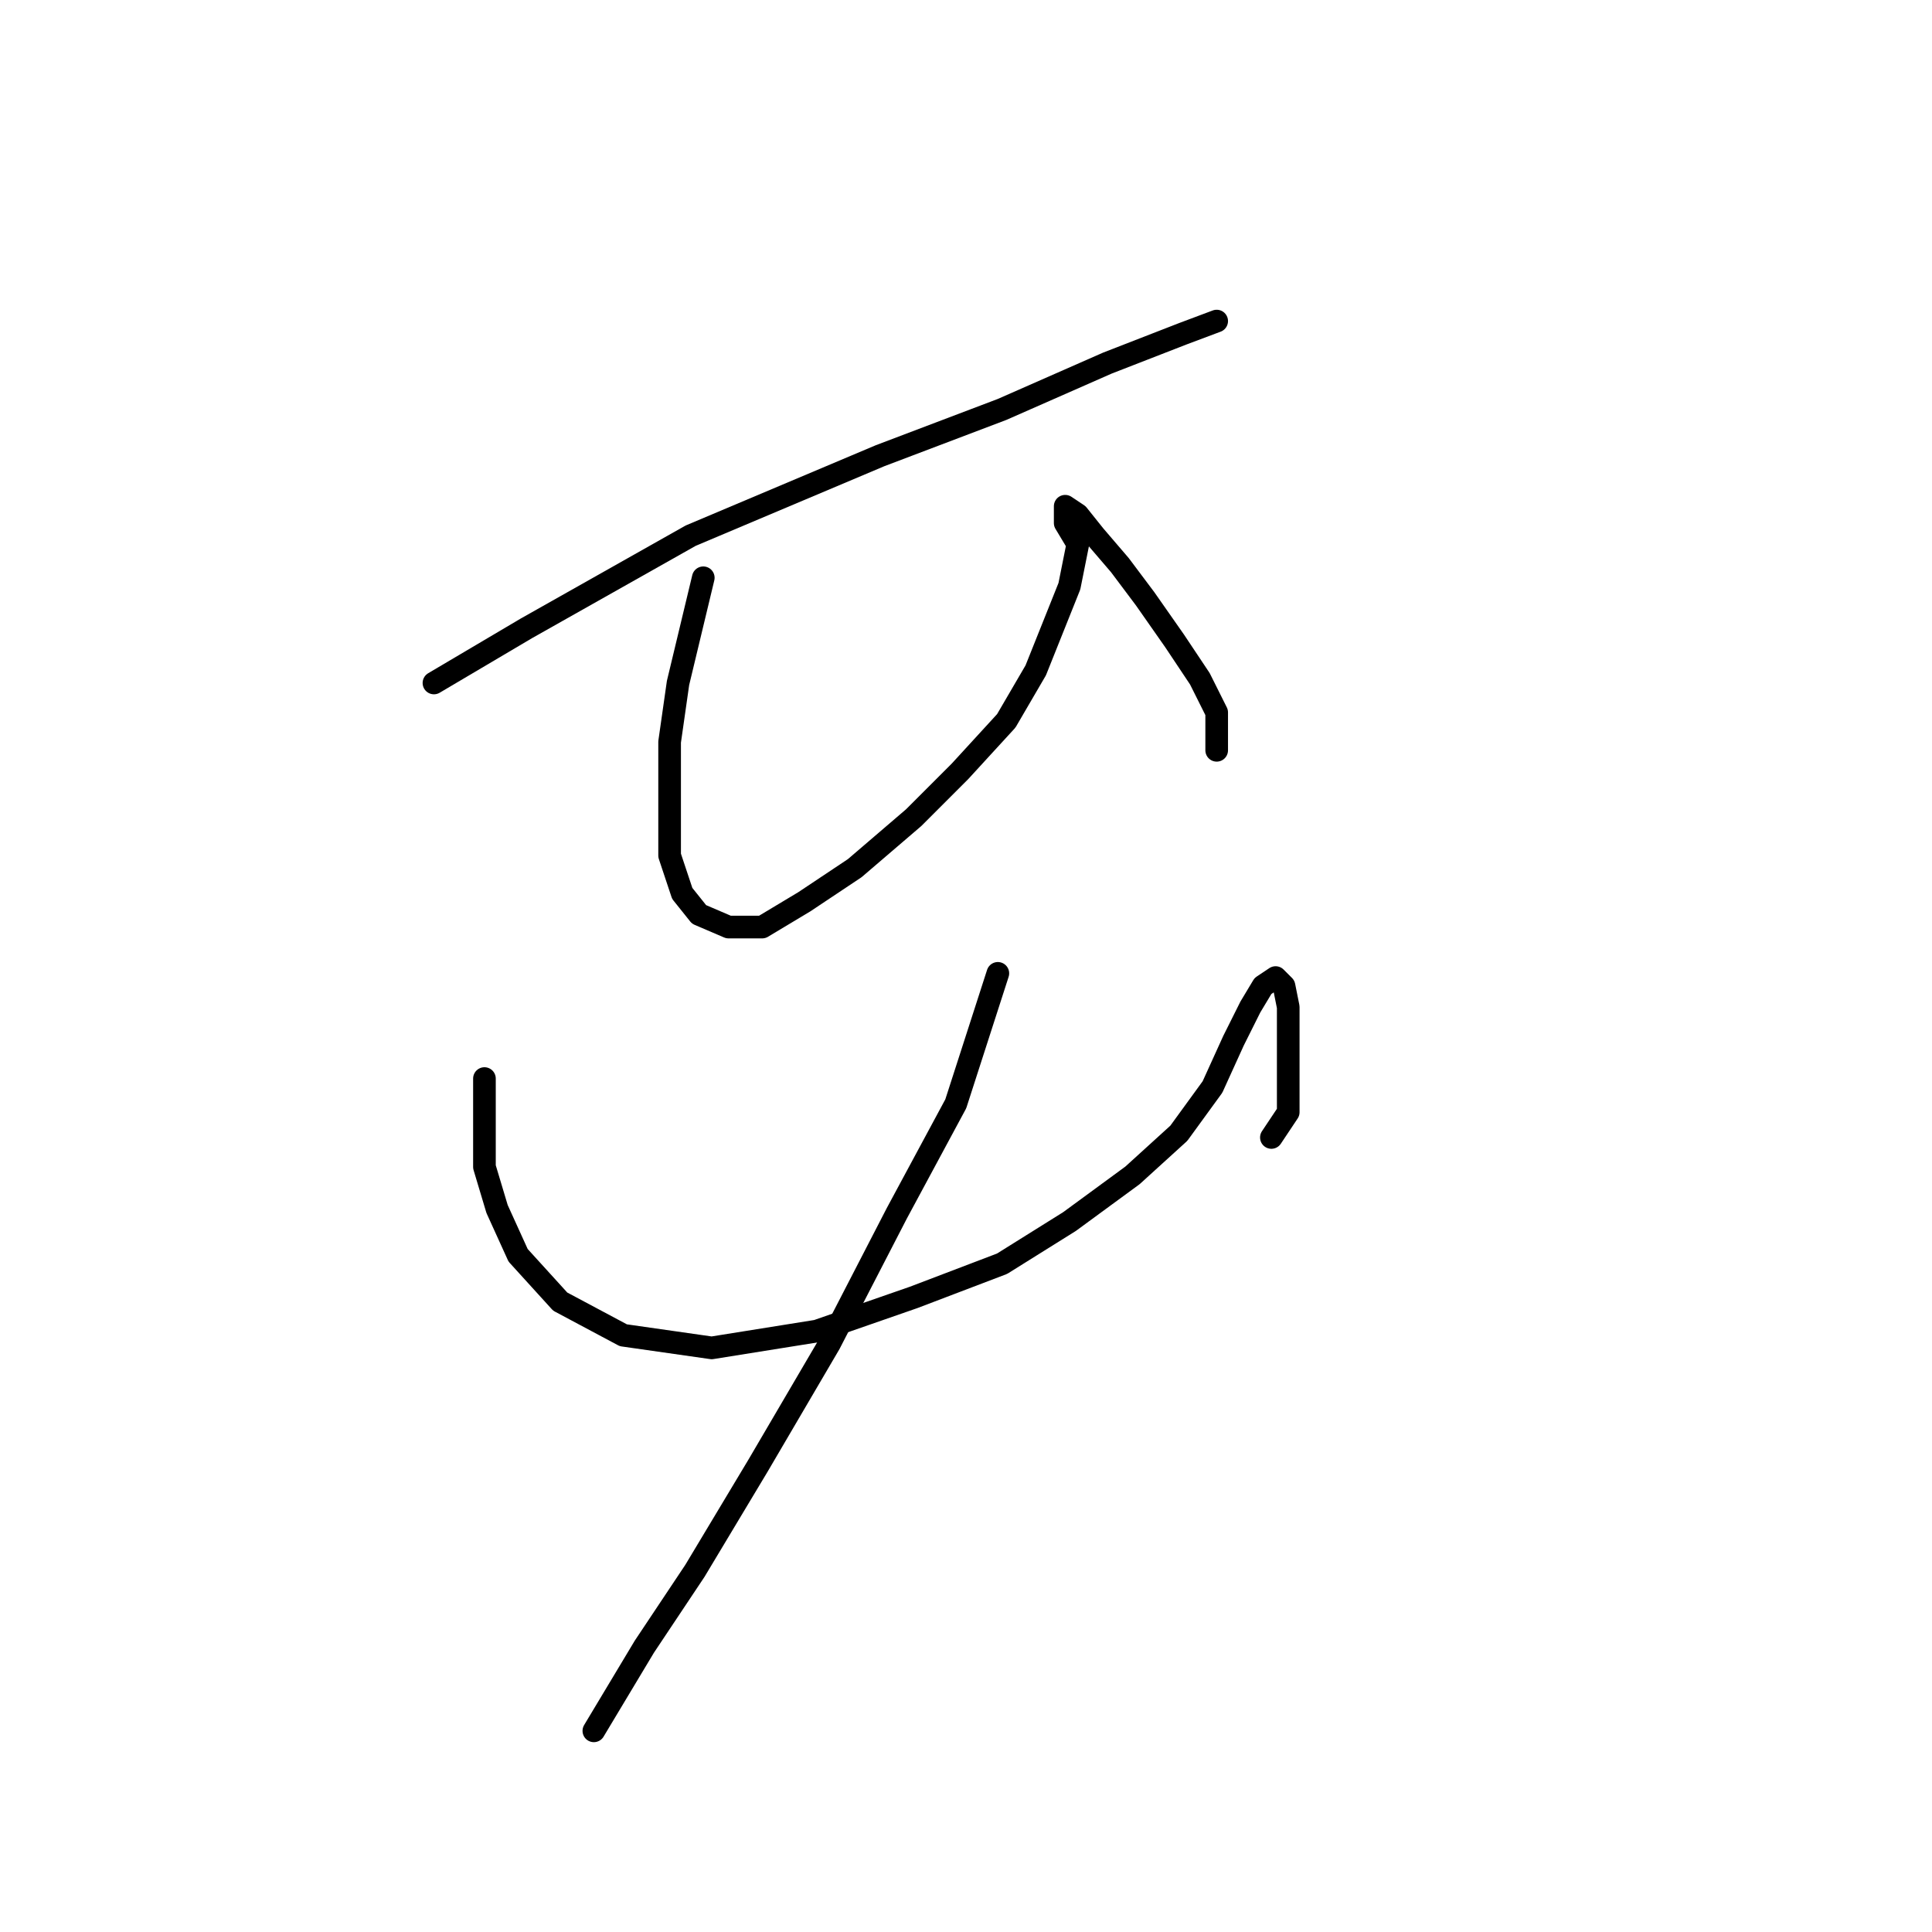 <?xml version="1.0" standalone="no"?>
    <svg width="256" height="256" xmlns="http://www.w3.org/2000/svg" version="1.1">
    <polyline stroke="black" stroke-width="3" stroke-linecap="round" fill="transparent" stroke-linejoin="round" points="57.5 90.498 69.768 83.249 91.515 70.981 116.608 60.387 132.779 54.253 146.719 48.119 156.756 44.216 161.217 42.543 161.217 42.543 " />
        <polyline stroke="black" stroke-width="3" stroke-linecap="round" fill="transparent" stroke-linejoin="round" points="93.188 76.558 89.842 90.498 88.727 98.305 88.727 106.111 88.727 113.36 90.4 118.379 92.63 121.167 96.533 122.84 100.994 122.84 106.57 119.494 113.262 115.033 121.069 108.342 127.202 102.208 133.336 95.517 137.24 88.825 141.701 77.673 142.816 72.097 141.143 69.308 141.143 67.078 141.143 67.078 142.816 68.193 145.046 70.981 148.392 74.885 151.738 79.346 155.641 84.922 158.987 89.94 161.217 94.401 161.217 99.42 161.217 99.42 " />
        <polyline stroke="black" stroke-width="3" stroke-linecap="round" fill="transparent" stroke-linejoin="round" points="64.191 142.914 64.191 154.624 65.864 160.201 68.652 166.334 74.229 172.468 82.593 176.929 94.303 178.602 108.243 176.372 121.069 171.911 132.779 167.45 141.701 161.873 150.065 155.74 156.199 150.163 160.66 144.03 163.448 137.896 165.678 133.435 167.351 130.647 169.024 129.531 170.139 130.647 170.697 133.435 170.697 137.896 170.697 142.914 170.697 147.375 168.466 150.721 168.466 150.721 " />
        <polyline stroke="black" stroke-width="3" stroke-linecap="round" fill="transparent" stroke-linejoin="round" points="132.221 128.974 126.645 146.26 118.838 160.758 109.916 178.044 100.437 194.215 92.072 208.156 85.381 218.193 78.689 229.346 78.689 229.346 " />
        </svg>